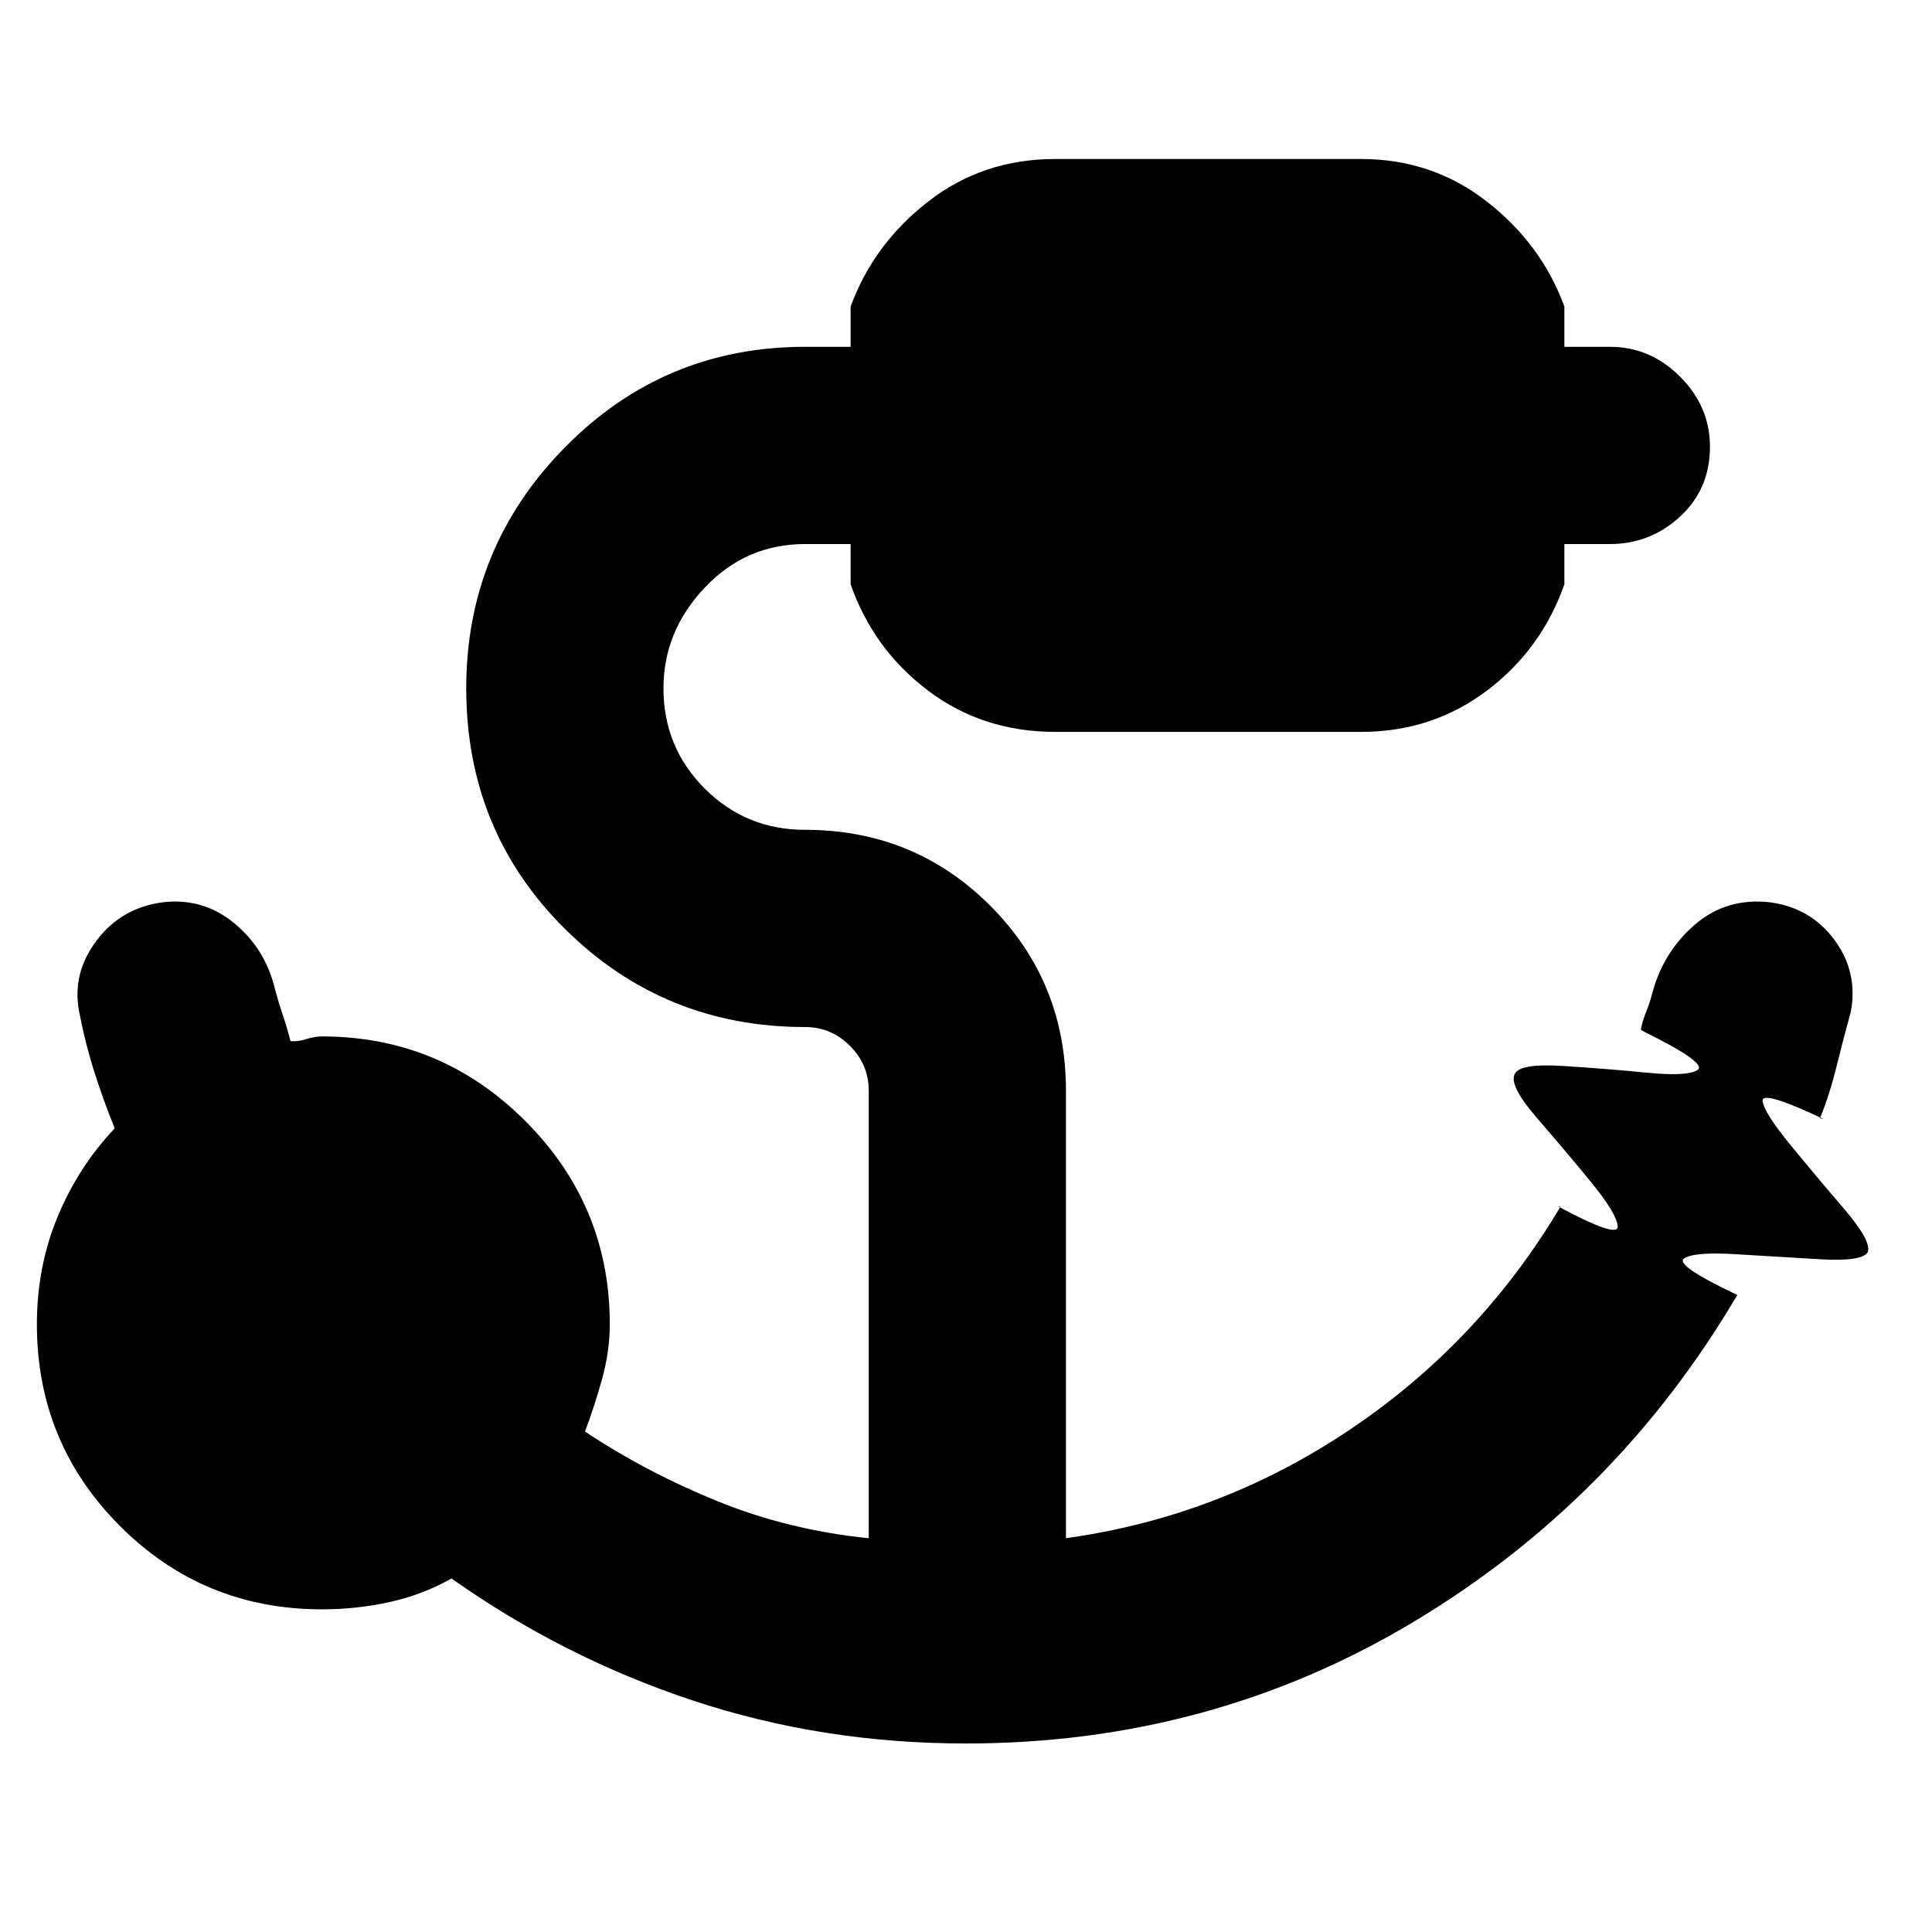 <svg xmlns="http://www.w3.org/2000/svg" height="40" viewBox="0 -960 960 960" width="40"><path d="M480-93.67q-71.33 0-135.67-21.33-64.33-21.33-120-60.67-14 8-30.5 11.67T160-160.33q-59 0-100.33-41.34Q18.33-243 18.33-302q0-28.67 10.34-53.5Q39-380.33 57-399.33q-5.67-14-10.17-28.17-4.5-14.17-7.5-29.83-3.66-19 8.67-35.34 12.33-16.33 33-19 20-2.33 35.5 10.5 15.5 12.84 20.17 32.84 2 7.33 4 13.16 2 5.84 3.66 12.5 3.67.34 7.84-1Q156.33-445 160-445q59 0 101 42t42 101q0 13.67-4 27.83-4 14.17-8.33 25.5 30.66 20.34 66 34.67 35.33 14.33 75 18.33V-418q0-13-9.34-22.33-9.33-9.34-22.33-9.34-70 0-119.17-48.66Q231.67-547 231.67-618q0-70 49.16-119.83Q330-787.67 400-787.67h22.67v-20q11.33-31 38.5-52.16Q488.33-881 524.33-881h152q35.34 0 62.5 21.17 27.17 21.16 38.5 52.16v20H800q20 0 34.83 14.84Q849.67-758 849.67-738q0 21-14.84 34.67Q820-689.67 800-689.67h-22.67v20q-11.33 32.34-38.5 52.84-27.16 20.5-62.5 20.5h-152q-36 0-63.16-20.5-27.17-20.5-38.5-52.84v-20H400q-29.33 0-49.83 21.67t-20.5 50q0 29.33 20.5 49.83t49.83 20.5q54.33 0 92 37.67t37.67 92v222.33q76.66-10.66 141.16-54 64.5-43.33 104.5-110.66l-1.33-.34q30.33 16.34 29.83 10-.5-6.33-13.16-21.83Q778-388 763.83-404.33q-14.16-16.34-11.16-22 2.33-5.34 23.83-4Q798-429 818.17-427q20.16 2 25.33-1.33 5.17-3.34-26.5-19l-1.67-1q.67-4 2.67-9t3.33-10.34q5.67-20 21.17-33.16Q858-514 879.33-511.67 899.67-509 911.5-493q11.83 16 8.17 35.67-3.67 13.33-7.17 27.5-3.5 14.16-8.17 25.5l1.67.33q-31-14.67-30.17-8.83.84 5.83 13.5 21.33 12.67 15.5 26.84 32Q930.33-343 928-337.67q-3 4.67-24.5 3.34-21.5-1.34-41.67-2.5-20.16-1.17-25 2.16-4.83 3.34 26.17 18h.33q-60 102-160.83 162.5-100.83 60.5-222.5 60.5Z"/></svg>